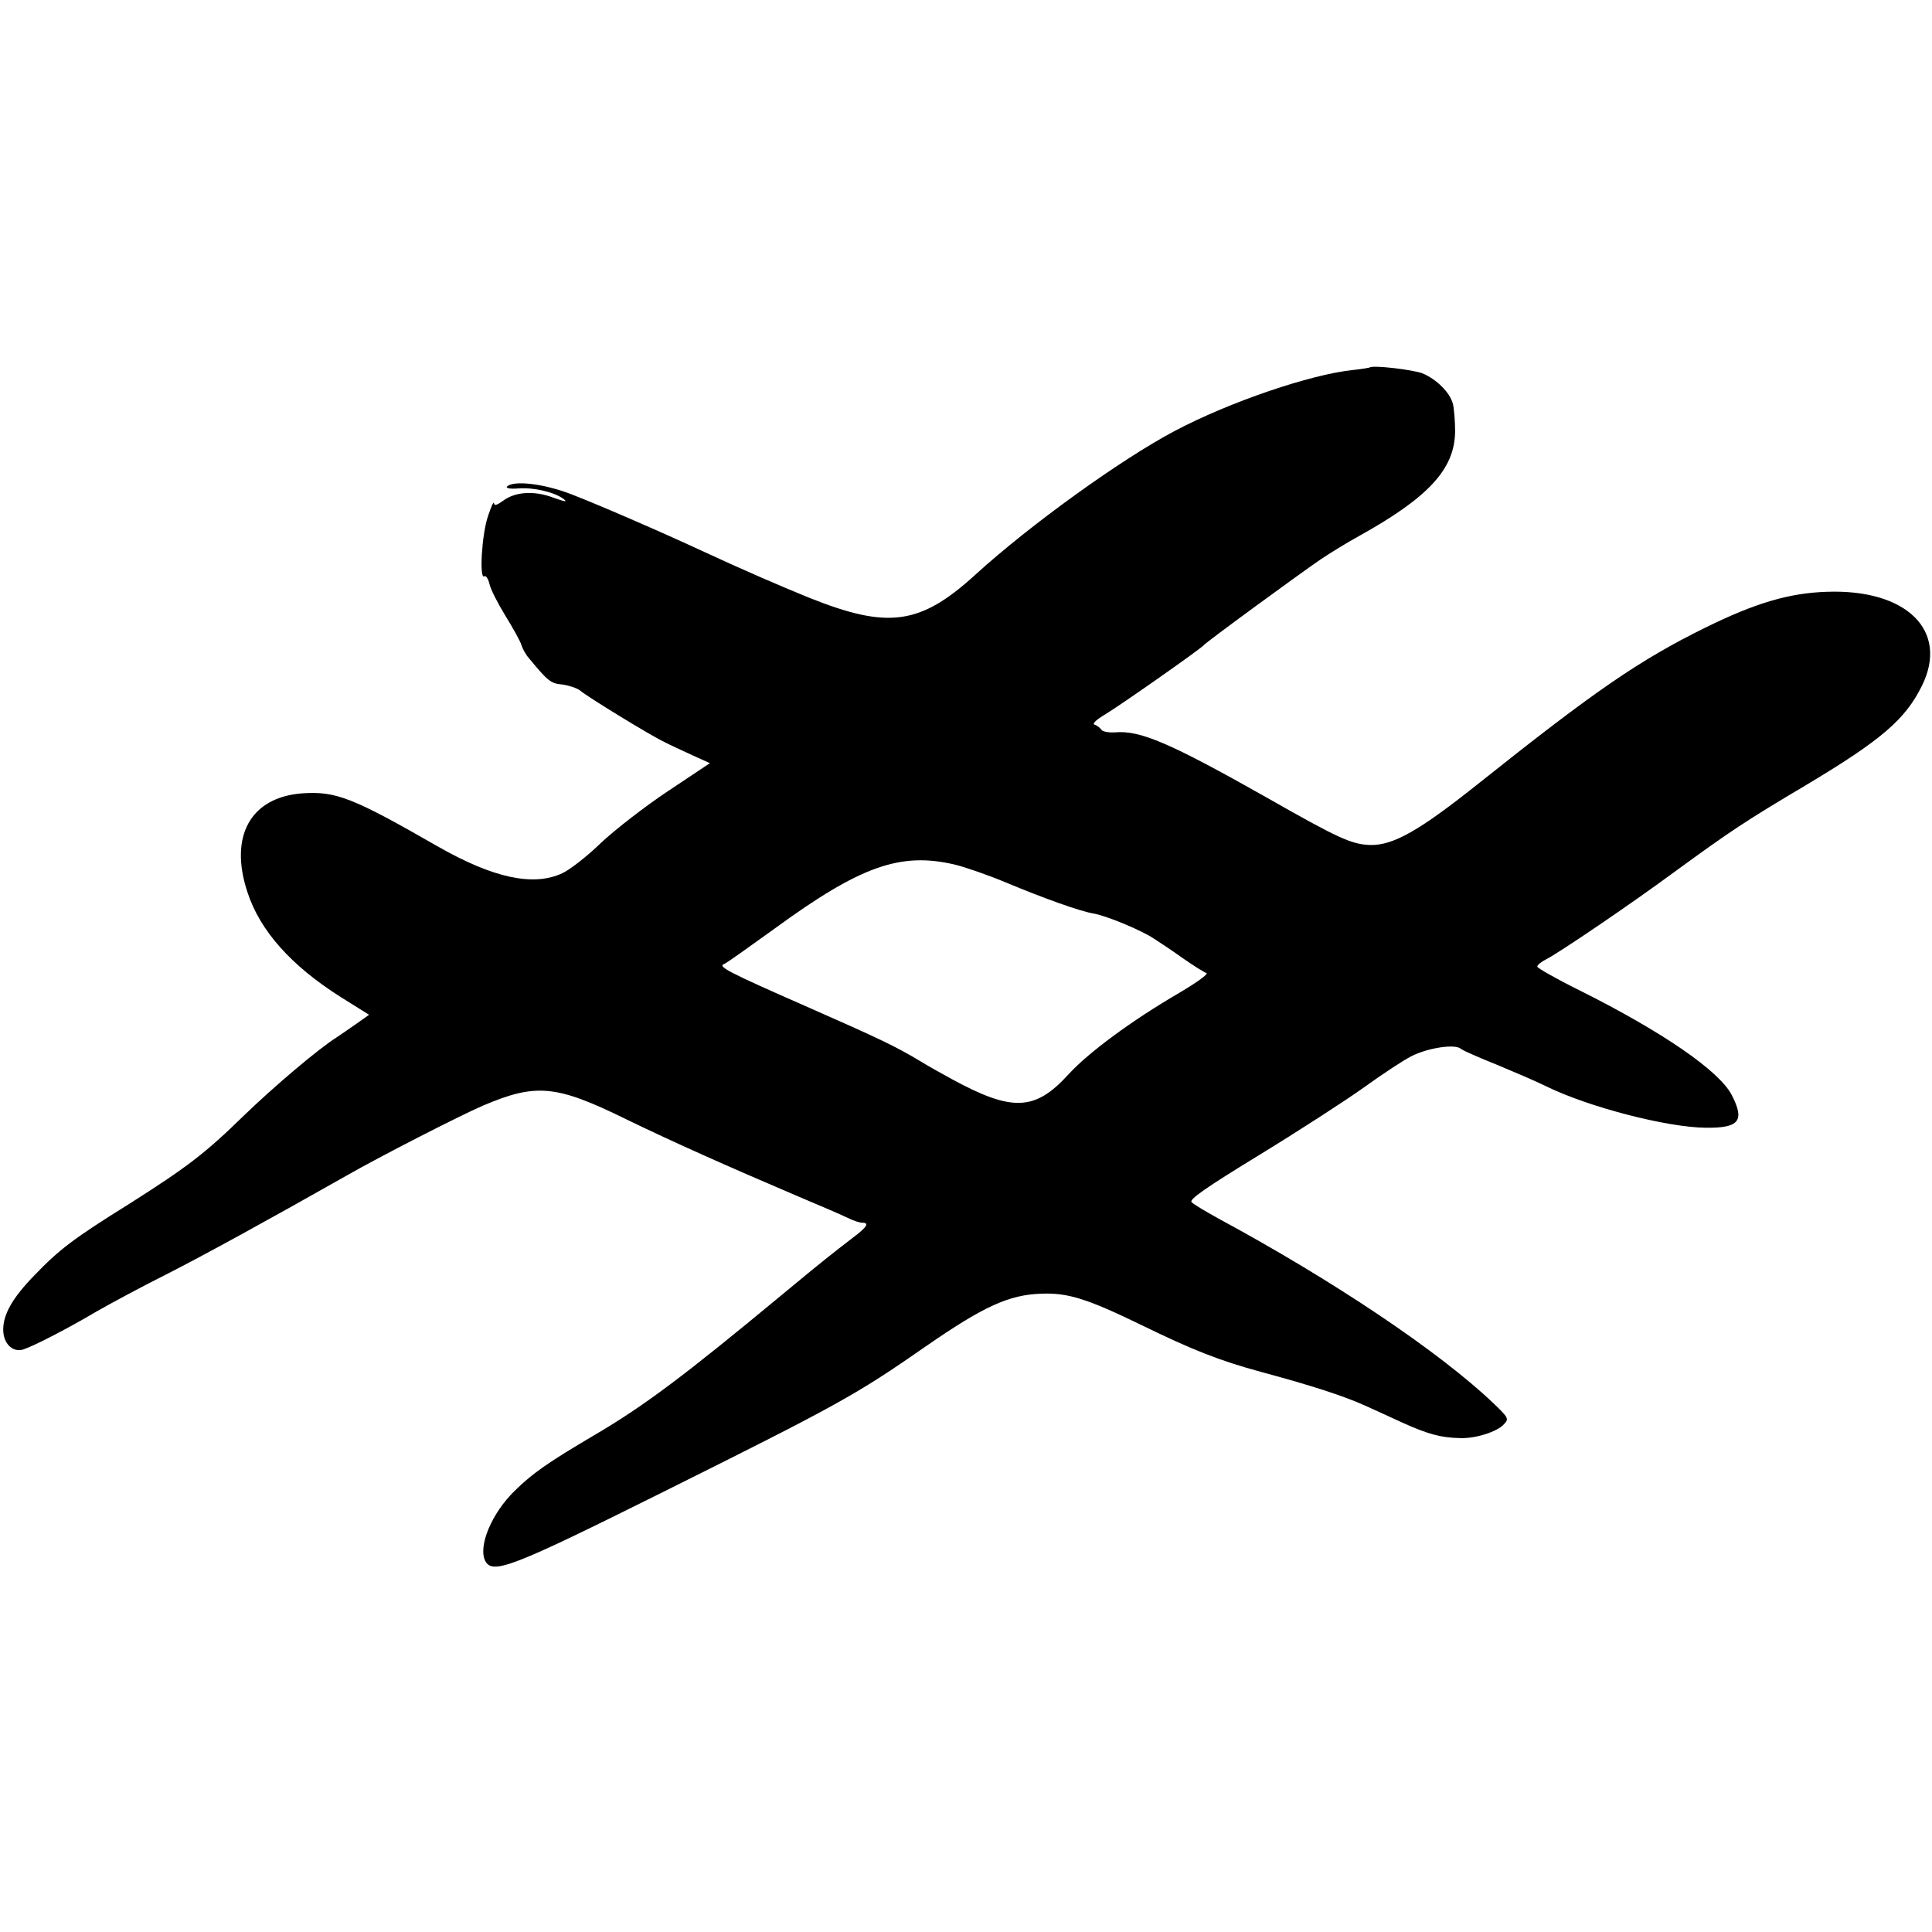 <?xml version="1.0" standalone="no"?>
<!DOCTYPE svg PUBLIC "-//W3C//DTD SVG 20010904//EN"
 "http://www.w3.org/TR/2001/REC-SVG-20010904/DTD/svg10.dtd">
<svg version="1.0" xmlns="http://www.w3.org/2000/svg"
 width="602pt" height="602pt" viewBox="0 0 602 602"
 preserveAspectRatio="xMidYMid meet">
<g transform="translate(0,602) scale(0.1,-0.1)"
fill="#000000" stroke="none">
<path d="M4268 4875 c-2 -1 -25 -5 -53 -8 -133 -14 -385 -100 -555 -190 -168
-89 -451 -293 -620 -447 -173 -158 -273 -171 -520 -72 -79 32 -209 88 -325
142 -140 65 -332 148 -415 180 -85 33 -180 44 -200 24 -5 -5 9 -8 34 -6 48 4
112 -11 141 -32 15 -11 7 -10 -30 3 -60 23 -119 19 -157 -9 -19 -14 -28 -17
-29 -8 -1 7 -9 -12 -19 -42 -19 -57 -27 -196 -11 -186 5 4 12 -7 16 -23 3 -16
26 -61 50 -100 24 -39 47 -80 50 -92 4 -12 14 -30 24 -41 58 -70 67 -78 104
-81 20 -3 45 -11 55 -19 22 -19 216 -138 262 -160 19 -10 59 -28 89 -42 l53
-24 -129 -86 c-71 -47 -165 -120 -209 -161 -43 -42 -98 -85 -122 -96 -90 -42
-215 -15 -387 83 -268 154 -319 173 -423 166 -161 -12 -229 -133 -171 -308 39
-120 136 -229 291 -327 l88 -55 -38 -27 c-20 -14 -49 -34 -64 -44 -57 -36
-196 -154 -288 -243 -122 -119 -176 -160 -357 -275 -175 -109 -218 -142 -296
-223 -68 -70 -97 -121 -97 -169 0 -43 29 -72 62 -62 34 11 142 67 228 118 42
24 140 77 218 116 118 60 324 173 562 308 105 60 351 186 425 218 165 70 227
65 445 -42 144 -70 312 -145 530 -238 74 -31 148 -63 164 -71 16 -8 35 -14 43
-14 23 0 14 -14 -30 -47 -65 -50 -91 -70 -226 -182 -298 -247 -423 -341 -576
-431 -146 -86 -195 -120 -251 -175 -72 -70 -115 -173 -92 -219 23 -43 84 -19
550 213 550 274 603 303 823 456 179 124 259 161 361 164 82 3 142 -16 309
-97 162 -79 243 -111 375 -147 160 -43 260 -76 324 -105 33 -15 86 -39 116
-53 80 -36 120 -47 180 -48 47 -2 116 20 136 43 16 17 15 20 -32 65 -170 162
-500 383 -859 577 -38 21 -75 43 -82 50 -9 8 42 44 209 146 121 74 268 169
327 211 58 42 125 86 149 98 51 26 136 39 154 23 7 -6 58 -28 113 -50 55 -23
123 -52 151 -66 134 -66 379 -129 500 -130 104 -1 121 22 80 102 -39 75 -214
196 -474 326 -73 36 -132 70 -132 74 0 5 12 15 28 23 41 21 261 170 402 274
170 124 219 157 408 269 234 140 309 204 361 310 84 171 -48 301 -297 292
-117 -4 -220 -34 -377 -111 -205 -101 -345 -197 -705 -484 -188 -150 -268
-195 -340 -194 -58 2 -97 19 -325 149 -301 170 -393 209 -471 202 -19 -1 -38
2 -42 8 -4 6 -13 13 -21 16 -9 2 3 14 31 31 44 26 298 204 308 216 9 11 302
225 365 268 33 22 87 55 120 73 216 120 297 208 299 324 0 33 -3 73 -7 88 -9
35 -51 76 -93 94 -29 12 -157 27 -166 19z m-1293 -1549 c33 -8 105 -33 160
-56 122 -51 230 -89 270 -96 39 -6 151 -52 191 -79 17 -11 58 -38 90 -61 33
-23 65 -43 73 -46 8 -2 -29 -29 -85 -62 -146 -85 -282 -185 -345 -254 -104
-114 -175 -117 -364 -14 -33 18 -76 42 -95 54 -80 48 -126 70 -360 173 -248
109 -276 124 -252 132 7 3 76 52 155 109 267 195 392 240 562 200z"/>
</g>
</svg>
